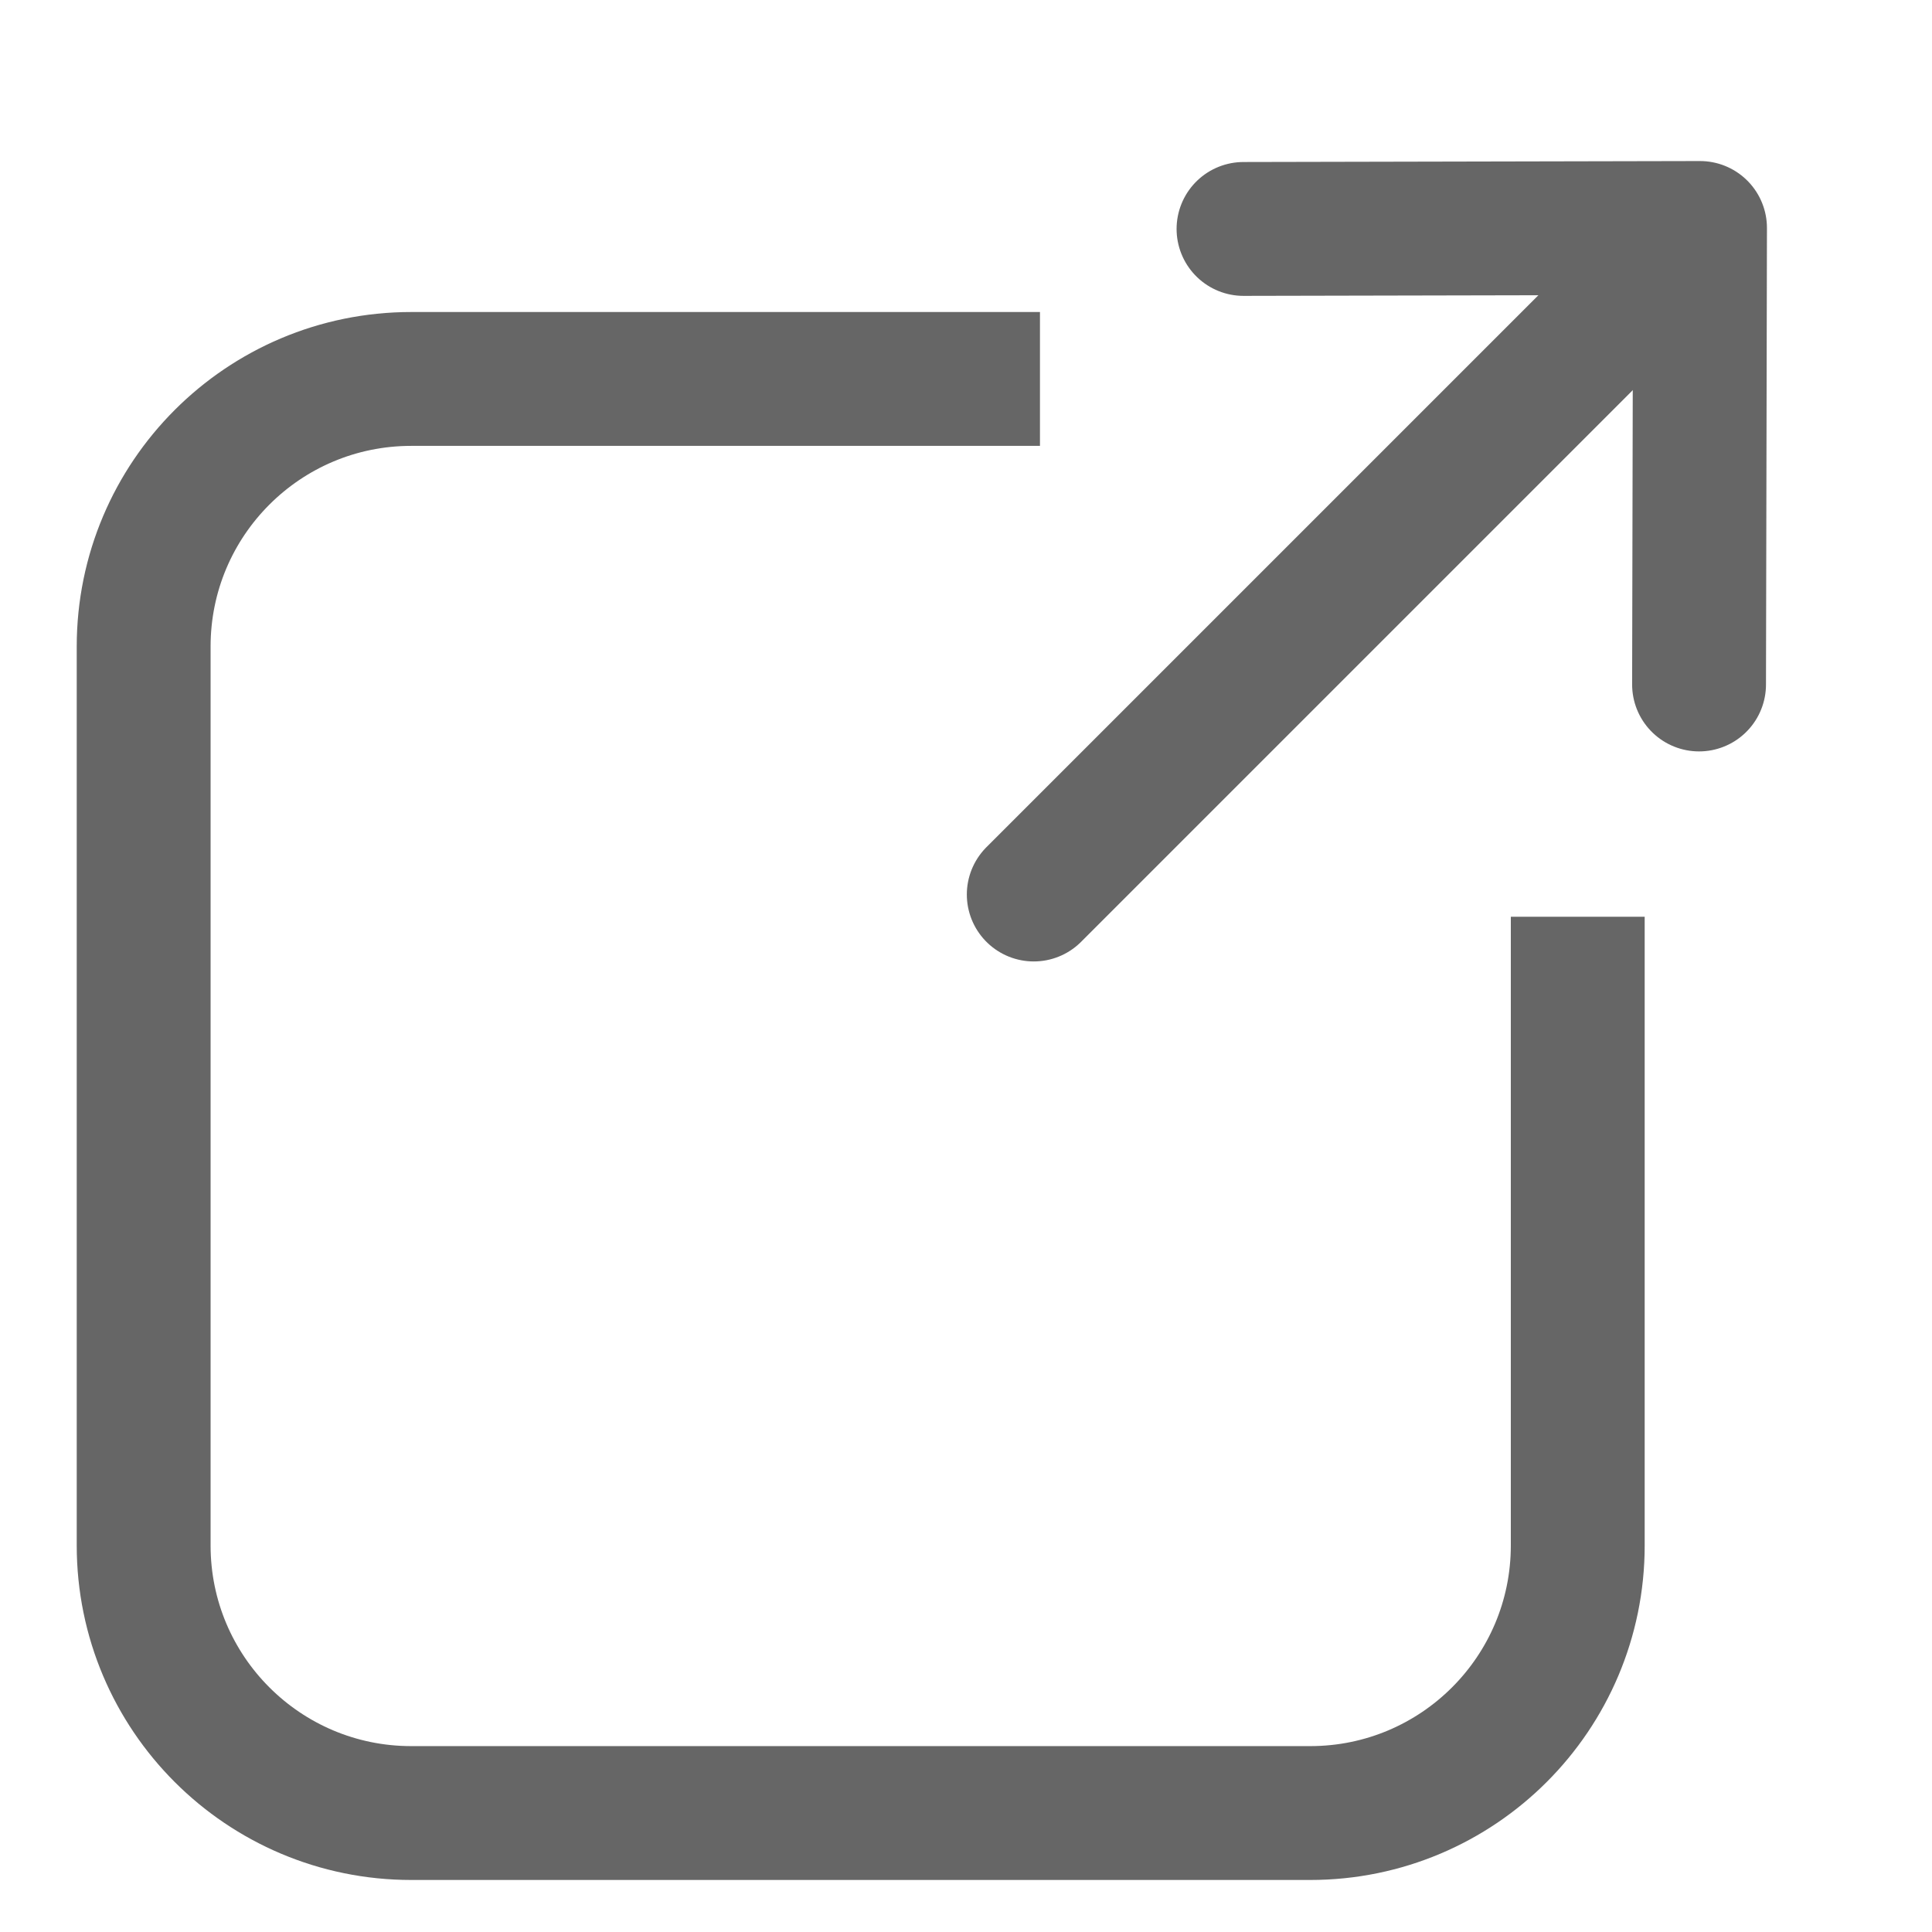 <svg width="14" height="14" viewBox="0 0 14 14" fill="none" xmlns="http://www.w3.org/2000/svg">
<path d="M7.536 2.746H2.98C1.909 2.746 1.041 3.614 1.041 4.685V11.199C1.041 12.27 1.909 13.138 2.98 13.138H9.494C10.565 13.138 11.433 12.27 11.433 11.199V6.643" stroke="#666666" stroke-width="0.97"/>
<path d="M12.216 1.757L7.491 6.482" stroke="#666666" stroke-width="0.97" stroke-linecap="round" stroke-linejoin="round"/>
<path d="M9.011 1.659L12.319 1.652L12.312 4.96" stroke="#666666" stroke-width="0.97" stroke-linecap="round" stroke-linejoin="round"/>
</svg>
